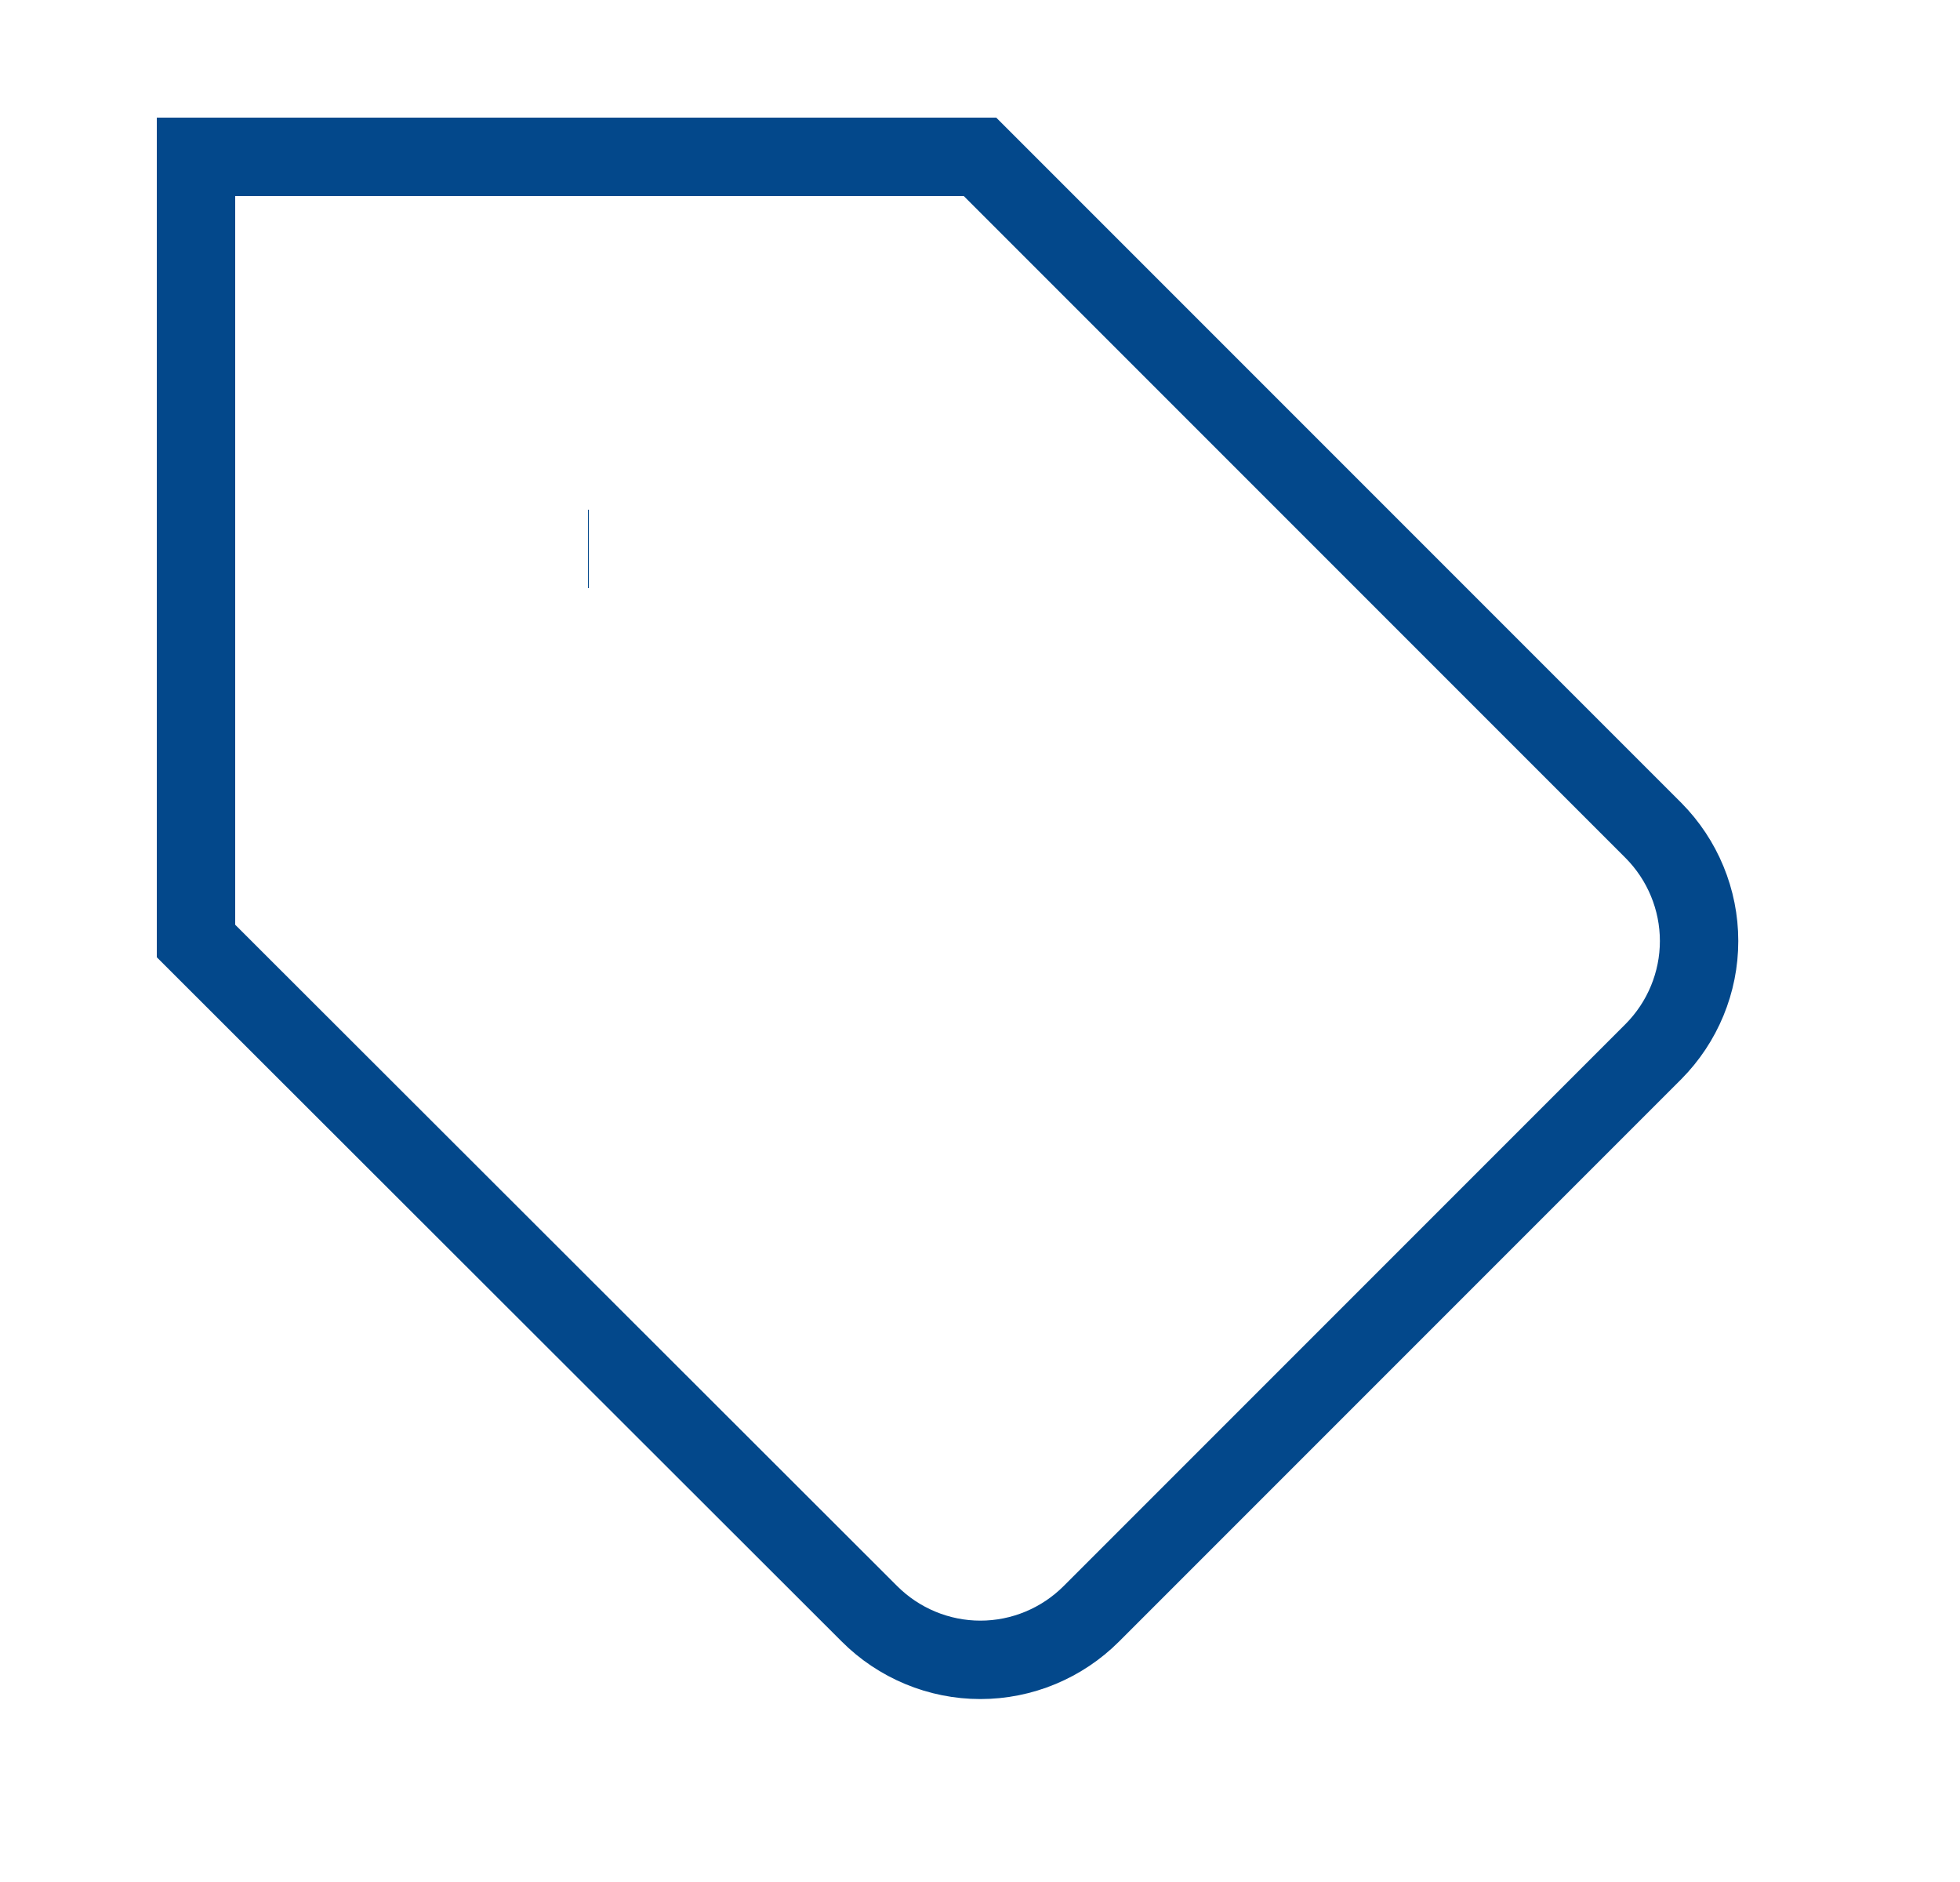 <svg width="25" height="24" viewBox="0 0 25 24" fill="none" xmlns="http://www.w3.org/2000/svg">
<path d="M21.09 13.41L13.92 20.58C13.734 20.766 13.514 20.913 13.271 21.014C13.028 21.115 12.768 21.167 12.505 21.167C12.242 21.167 11.982 21.115 11.739 21.014C11.496 20.913 11.276 20.766 11.09 20.58L2.5 12V2H12.5L21.09 10.59C21.462 10.965 21.672 11.472 21.672 12C21.672 12.528 21.462 13.035 21.09 13.41V13.41Z" stroke="#03488B" strokeWidth="2" strokeLinecap="round" strokeLinejoin="round"/>
<path d="M7.5 7H7.51" stroke="#03488B" strokeWidth="2" strokeLinecap="round" strokeLinejoin="round"/>
</svg>
